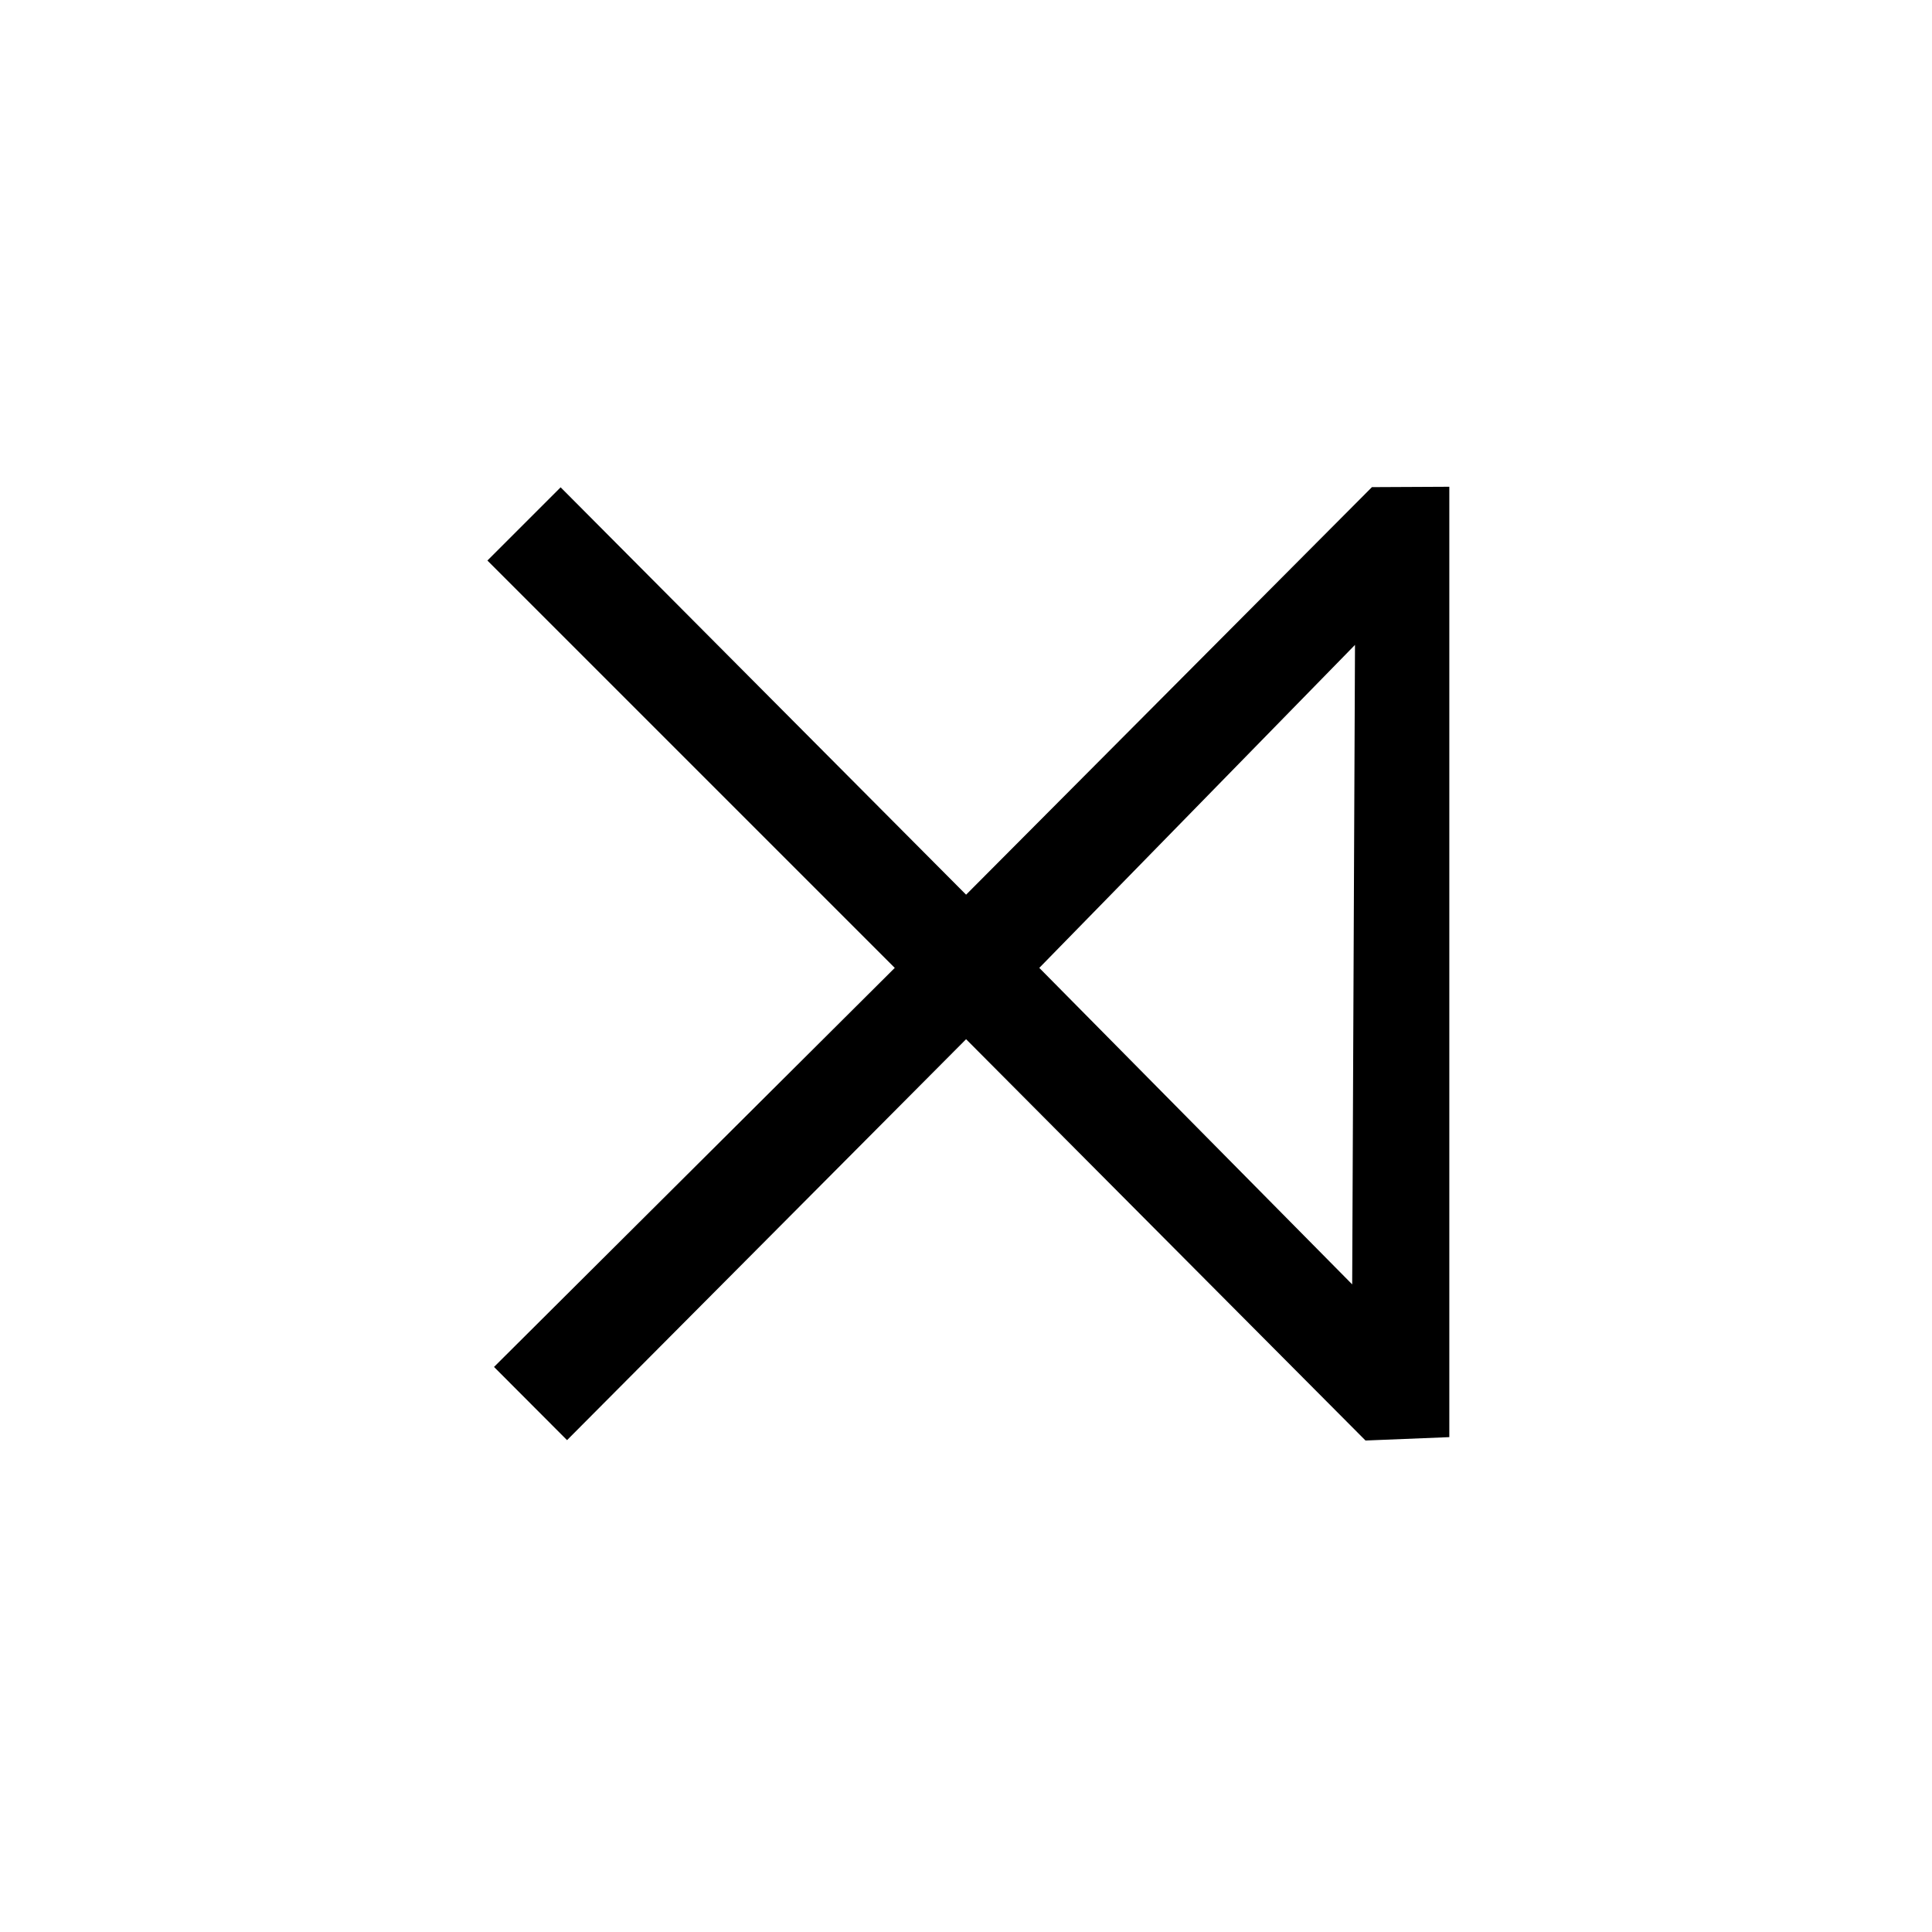 <?xml version="1.0" encoding="UTF-8" standalone="no"?>
<svg
   xmlns:dc="http://purl.org/dc/elements/1.1/"
   xmlns:cc="http://creativecommons.org/ns#"
   xmlns:rdf="http://www.w3.org/1999/02/22-rdf-syntax-ns#"
   xmlns:svg="http://www.w3.org/2000/svg"
   xmlns="http://www.w3.org/2000/svg"
   id="svg2"
   height="128"
   width="128"
   version="1.0">
  <defs
     id="defs4" />
  <path
     id="g1-2"
     d="m 96.021,32.249 0,62.965 L 90.469,95.438 64.006,68.85 37.568,95.413 32.73,90.563 59.281,64.125 32.292,37.136 37.143,32.286 64.006,59.275 90.894,32.274 Z m -6.249,10.477 -20.916,21.399 20.73,20.969 z" />
</svg>
